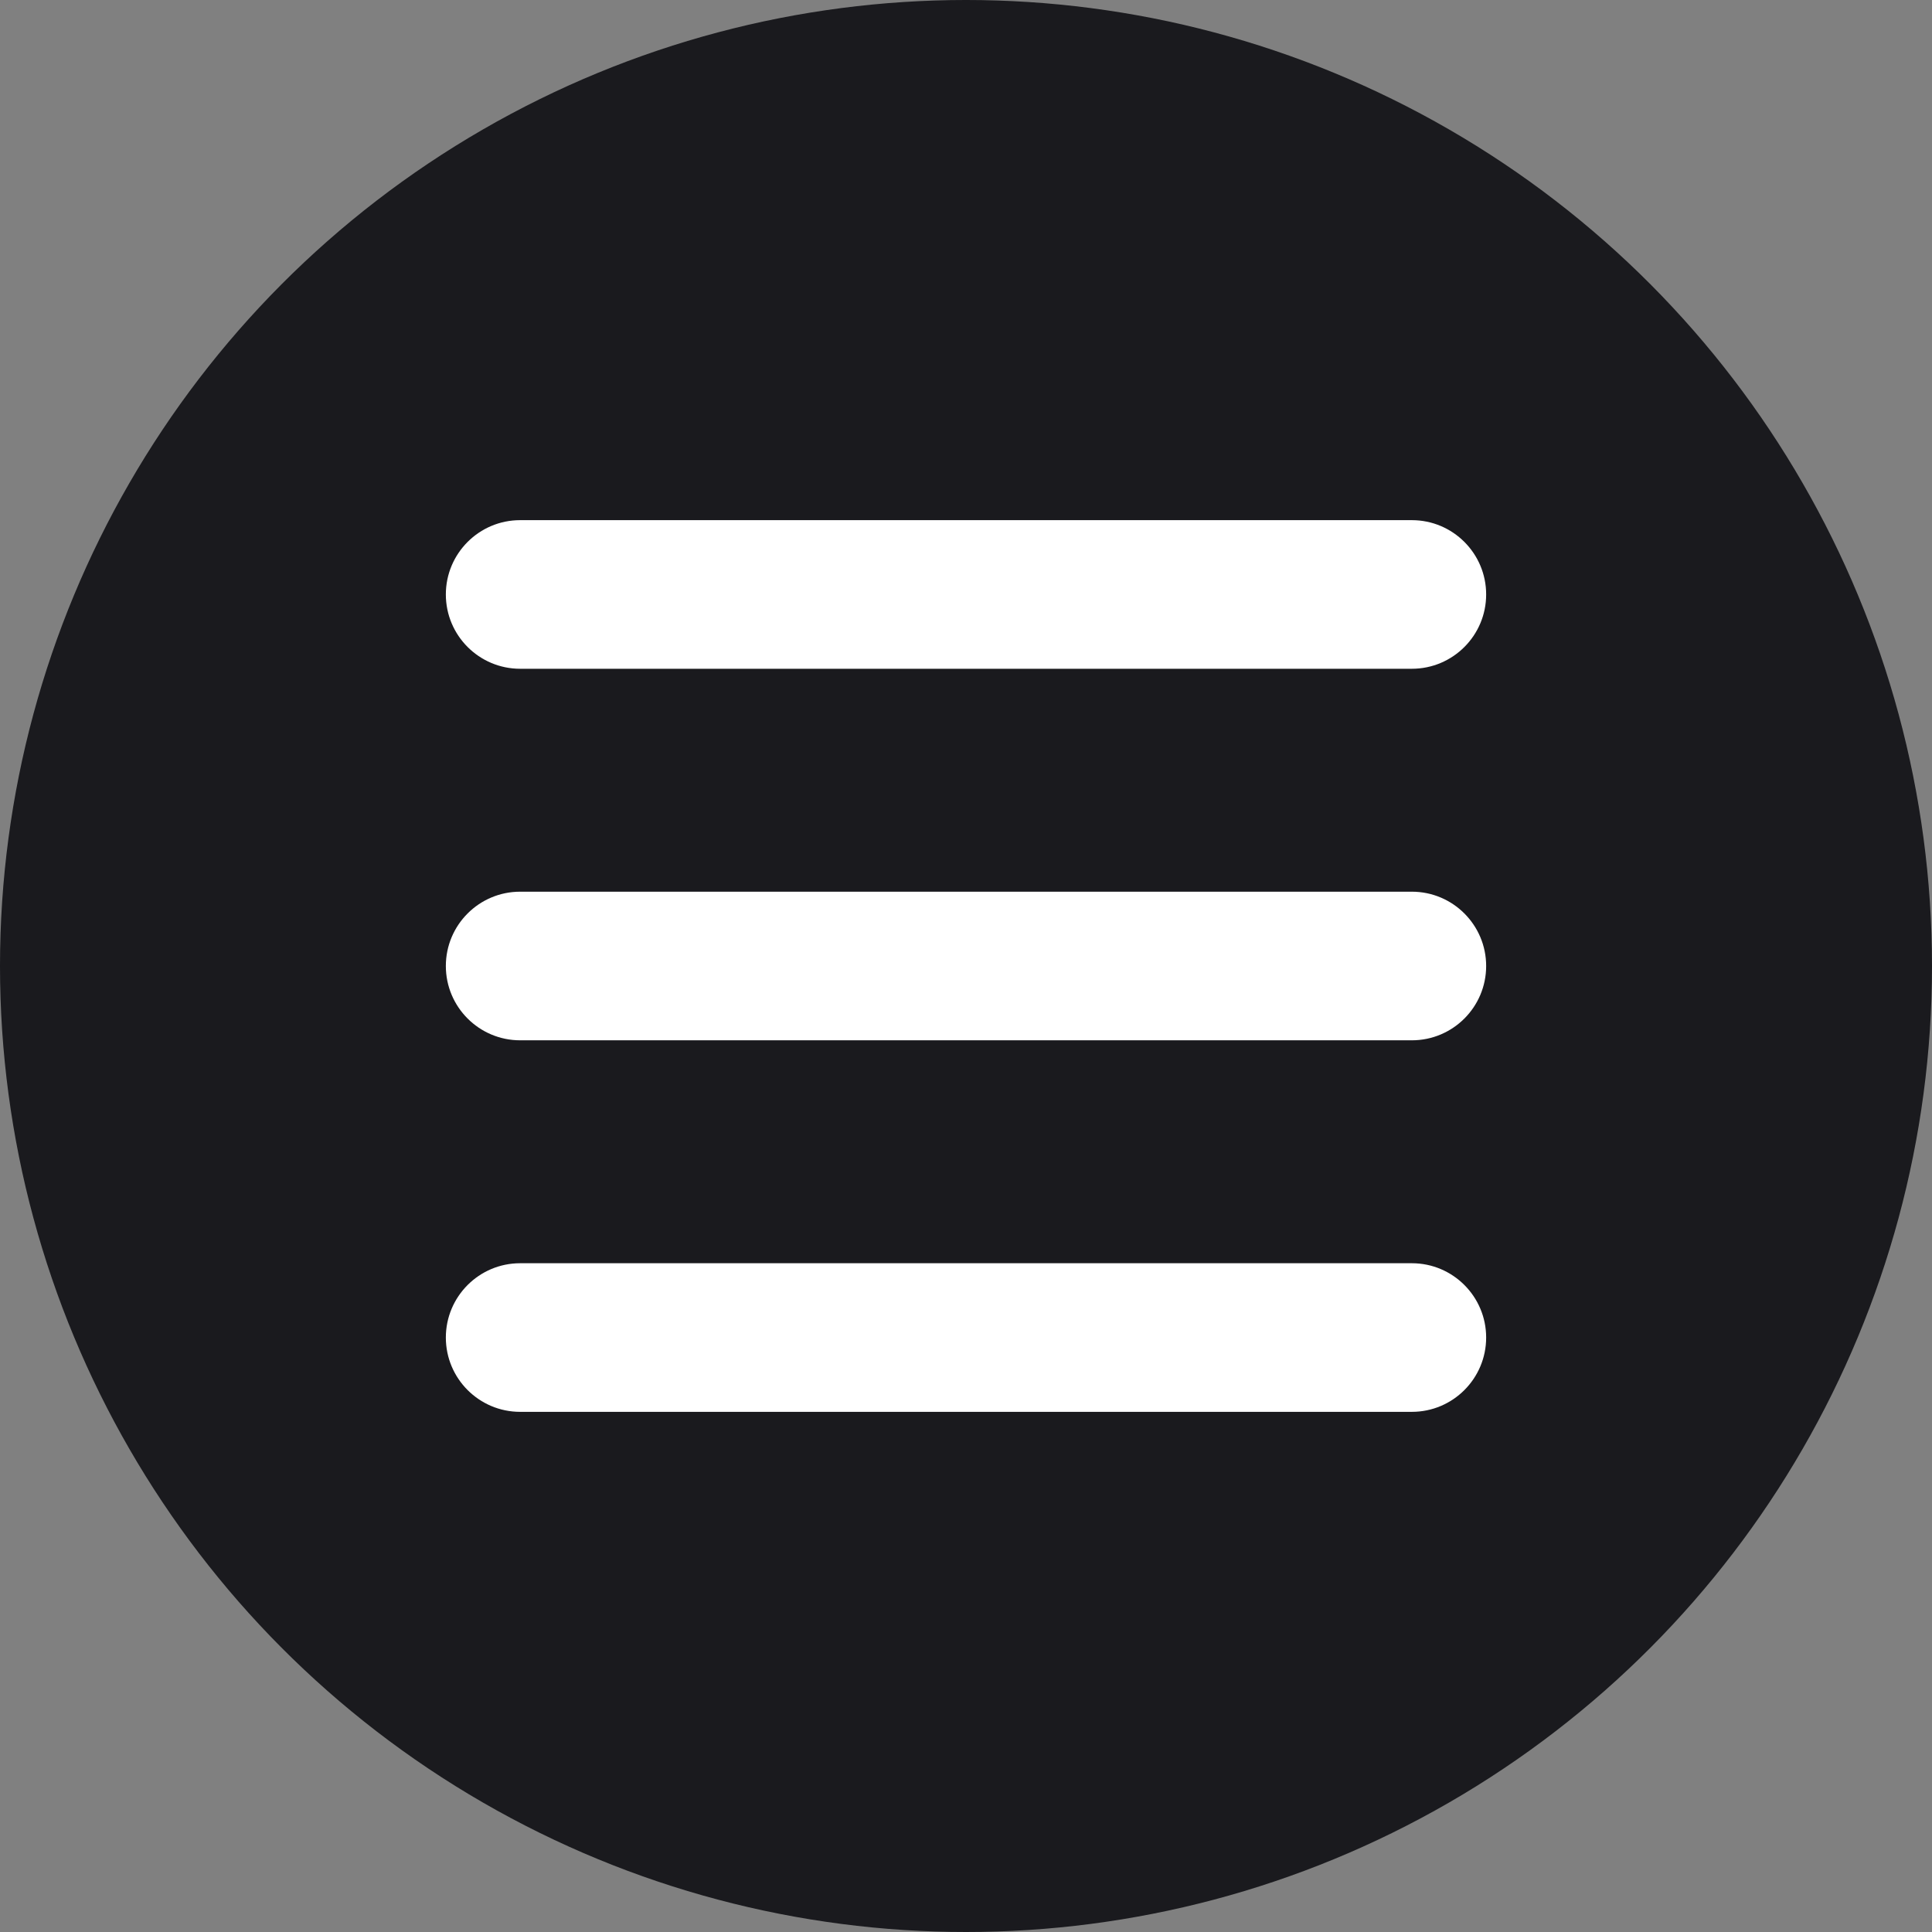 <svg width="26" height="26" viewBox="0 0 26 26" fill="none" xmlns="http://www.w3.org/2000/svg">
<rect x="0" y="0" width="26" height="26" fill="#808080" stroke="none"/>
<circle opacity="0.8" cx="13" cy="13" r="13" fill="#000005"/>
<path fill-rule="evenodd" clip-rule="evenodd" d="M6 8C6 7.448 6.448 7 7 7H19C19.552 7 20 7.448 20 8C20 8.552 19.552 9 19 9H7C6.448 9 6 8.552 6 8ZM6 13C6 12.448 6.448 12 7 12H19C19.552 12 20 12.448 20 13C20 13.552 19.552 14 19 14H7C6.448 14 6 13.552 6 13ZM7 17C6.448 17 6 17.448 6 18C6 18.552 6.448 19 7 19H19C19.552 19 20 18.552 20 18C20 17.448 19.552 17 19 17H7Z" fill="white"/>
</svg>
